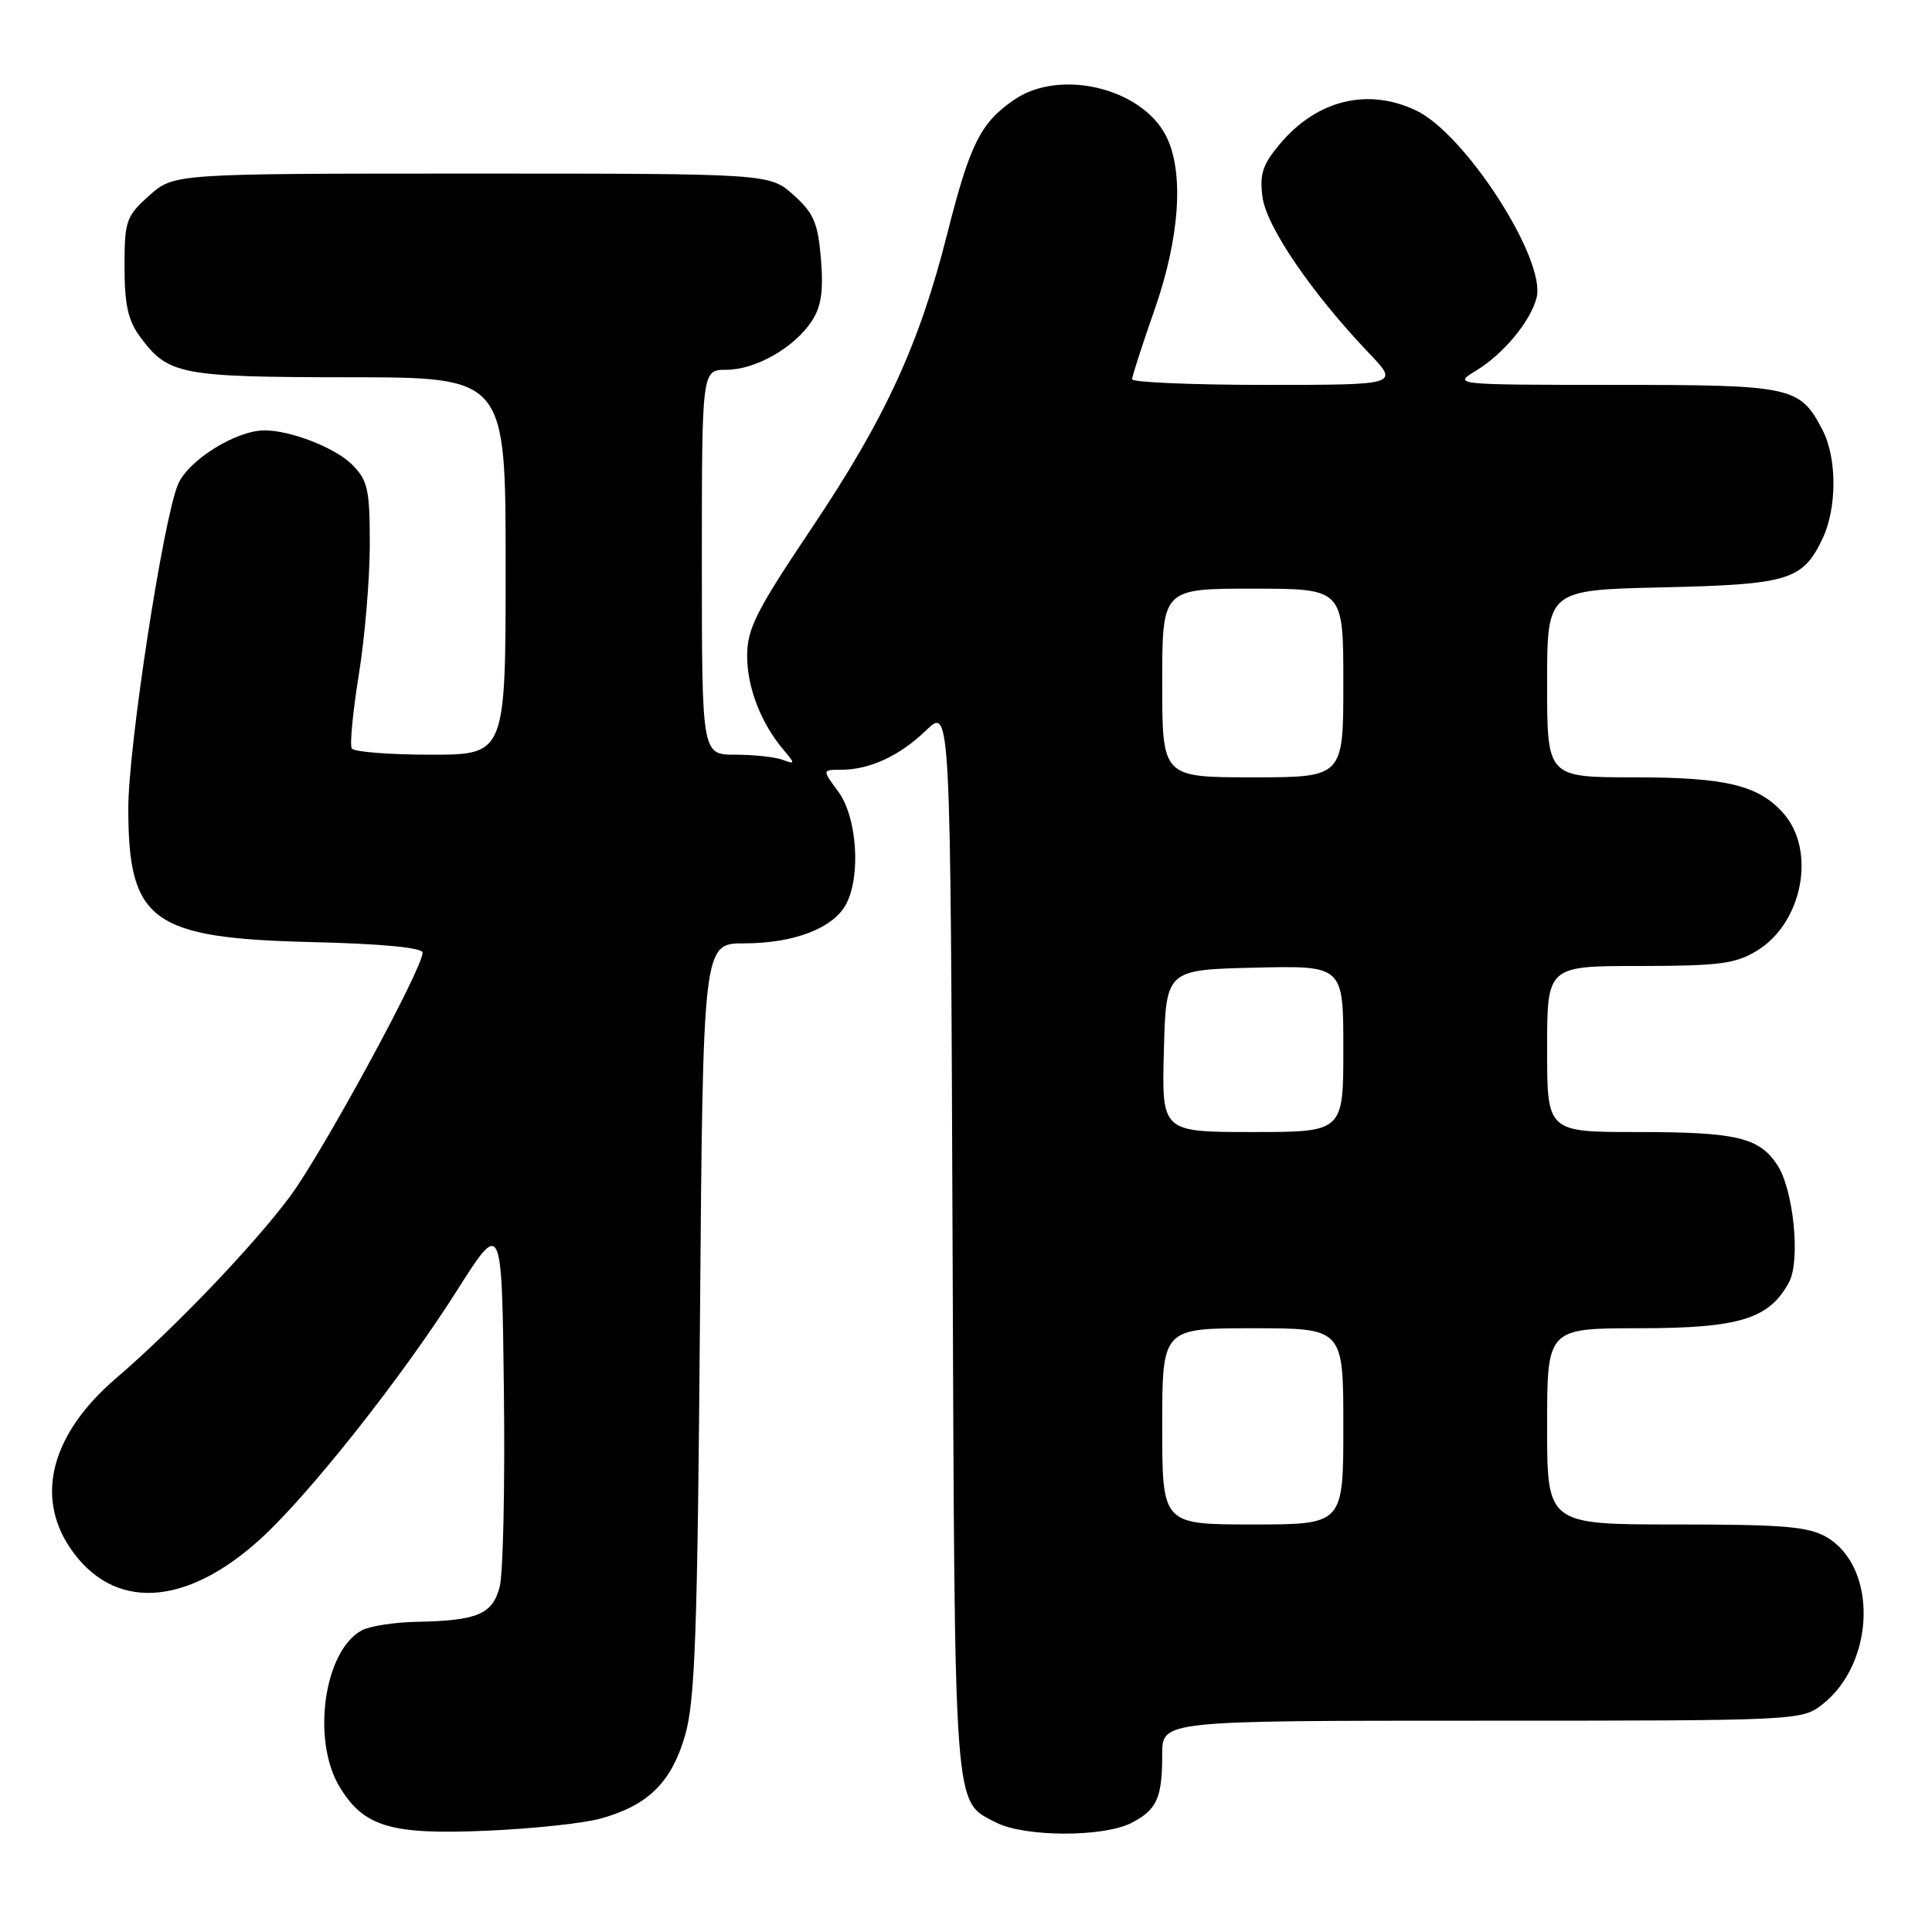 <?xml version="1.0" encoding="UTF-8" standalone="no"?>
<!DOCTYPE svg PUBLIC "-//W3C//DTD SVG 1.1//EN" "http://www.w3.org/Graphics/SVG/1.1/DTD/svg11.dtd" >
<svg xmlns="http://www.w3.org/2000/svg" xmlns:xlink="http://www.w3.org/1999/xlink" version="1.1" viewBox="0 0 256 256">
 <g >
 <path fill="currentColor"
d=" M 79.58 240.97 C 85.87 239.23 88.96 236.19 90.77 229.97 C 92.10 225.39 92.42 216.45 92.75 174.75 C 93.15 125.00 93.15 125.00 98.61 125.00 C 105.18 125.00 110.39 123.00 112.10 119.83 C 114.10 116.12 113.57 108.26 111.08 104.90 C 108.94 102.00 108.94 102.00 111.40 102.00 C 115.23 102.00 119.20 100.17 122.72 96.77 C 125.94 93.67 125.94 93.67 126.22 164.59 C 126.52 241.22 126.32 238.56 131.98 241.49 C 135.73 243.43 146.22 243.46 149.93 241.54 C 153.31 239.79 154.00 238.25 154.00 232.42 C 154.00 228.00 154.00 228.00 196.37 228.00 C 238.31 228.00 238.76 227.98 241.49 225.83 C 248.49 220.33 248.82 207.69 242.07 203.70 C 239.66 202.28 236.39 202.00 222.10 202.00 C 205.00 202.00 205.00 202.00 205.00 189.00 C 205.00 176.00 205.00 176.00 217.25 176.00 C 230.47 175.99 234.45 174.77 237.06 169.89 C 238.59 167.02 237.66 157.66 235.51 154.38 C 233.11 150.71 230.09 150.00 216.93 150.00 C 205.00 150.00 205.00 150.00 205.00 139.00 C 205.00 128.00 205.00 128.00 217.25 128.00 C 227.77 127.99 229.97 127.71 232.81 125.97 C 238.86 122.29 240.69 112.68 236.29 107.74 C 233.00 104.04 228.67 103.00 216.53 103.00 C 205.00 103.00 205.00 103.00 205.00 90.59 C 205.00 78.18 205.00 78.18 220.25 77.83 C 237.02 77.45 238.88 76.89 241.50 71.36 C 243.42 67.32 243.42 60.72 241.51 57.01 C 238.50 51.21 237.57 51.00 214.03 51.00 C 192.52 50.99 192.50 50.99 195.59 49.11 C 199.25 46.88 202.82 42.56 203.61 39.43 C 204.88 34.37 194.15 17.72 187.64 14.64 C 181.23 11.59 174.50 13.24 169.60 19.07 C 167.30 21.80 166.88 23.08 167.29 26.14 C 167.82 30.05 173.81 38.83 181.36 46.75 C 185.42 51.00 185.42 51.00 167.71 51.00 C 157.97 51.00 150.01 50.66 150.01 50.25 C 150.02 49.84 151.36 45.67 153.00 41.00 C 156.36 31.38 156.92 22.69 154.48 17.96 C 151.20 11.63 140.43 9.08 134.41 13.20 C 129.91 16.28 128.53 19.06 125.50 31.03 C 121.79 45.71 117.28 55.48 107.48 70.09 C 100.20 80.93 99.00 83.32 99.00 86.91 C 99.00 91.12 100.84 95.85 103.87 99.42 C 105.39 101.21 105.38 101.30 103.67 100.67 C 102.66 100.30 99.85 100.00 97.42 100.00 C 93.00 100.00 93.00 100.00 93.00 74.50 C 93.00 49.00 93.00 49.00 96.25 49.00 C 100.13 48.99 105.25 46.07 107.57 42.54 C 108.82 40.63 109.13 38.54 108.78 34.32 C 108.38 29.53 107.82 28.23 105.14 25.83 C 101.97 23.00 101.97 23.00 62.50 23.00 C 23.03 23.00 23.03 23.00 19.77 25.92 C 16.71 28.65 16.50 29.26 16.50 35.34 C 16.50 40.39 16.97 42.49 18.60 44.68 C 22.30 49.66 23.90 49.97 46.25 49.99 C 67.00 50.00 67.00 50.00 67.00 75.00 C 67.00 100.00 67.00 100.00 57.06 100.00 C 51.59 100.00 46.89 99.63 46.61 99.17 C 46.33 98.72 46.75 94.33 47.54 89.42 C 48.34 84.52 48.99 76.77 49.00 72.20 C 49.00 64.81 48.74 63.65 46.63 61.54 C 44.41 59.32 38.41 56.99 35.00 57.03 C 31.18 57.07 24.89 61.03 23.57 64.22 C 21.59 69.01 17.00 98.98 17.00 107.10 C 17.00 122.06 20.08 124.31 41.25 124.83 C 50.61 125.05 56.00 125.57 56.00 126.23 C 56.00 128.35 42.62 152.93 38.39 158.59 C 33.46 165.18 23.07 176.03 15.34 182.66 C 6.86 189.94 4.63 198.19 9.28 205.09 C 14.94 213.49 24.58 213.01 34.61 203.83 C 41.06 197.92 53.33 182.40 60.54 171.02 C 66.50 161.62 66.50 161.62 66.77 184.35 C 66.92 196.85 66.67 208.51 66.21 210.26 C 65.27 213.90 63.26 214.75 55.18 214.90 C 52.26 214.96 49.00 215.46 47.94 216.03 C 42.92 218.72 41.25 230.62 45.02 236.81 C 48.24 242.08 51.80 243.13 64.50 242.58 C 70.55 242.32 77.34 241.60 79.58 240.97 Z  M 154.00 189.00 C 154.00 176.00 154.00 176.00 166.00 176.00 C 178.00 176.00 178.00 176.00 178.00 189.00 C 178.00 202.00 178.00 202.00 166.00 202.00 C 154.00 202.00 154.00 202.00 154.00 189.00 Z  M 154.22 139.25 C 154.50 128.50 154.50 128.50 166.25 128.22 C 178.00 127.94 178.00 127.94 178.00 138.97 C 178.00 150.00 178.00 150.00 165.97 150.00 C 153.93 150.00 153.93 150.00 154.22 139.25 Z  M 154.00 90.50 C 154.00 78.00 154.00 78.00 166.00 78.00 C 178.00 78.00 178.00 78.00 178.00 90.50 C 178.00 103.00 178.00 103.00 166.00 103.00 C 154.00 103.00 154.00 103.00 154.00 90.50 Z "/>
</g>
</svg>
